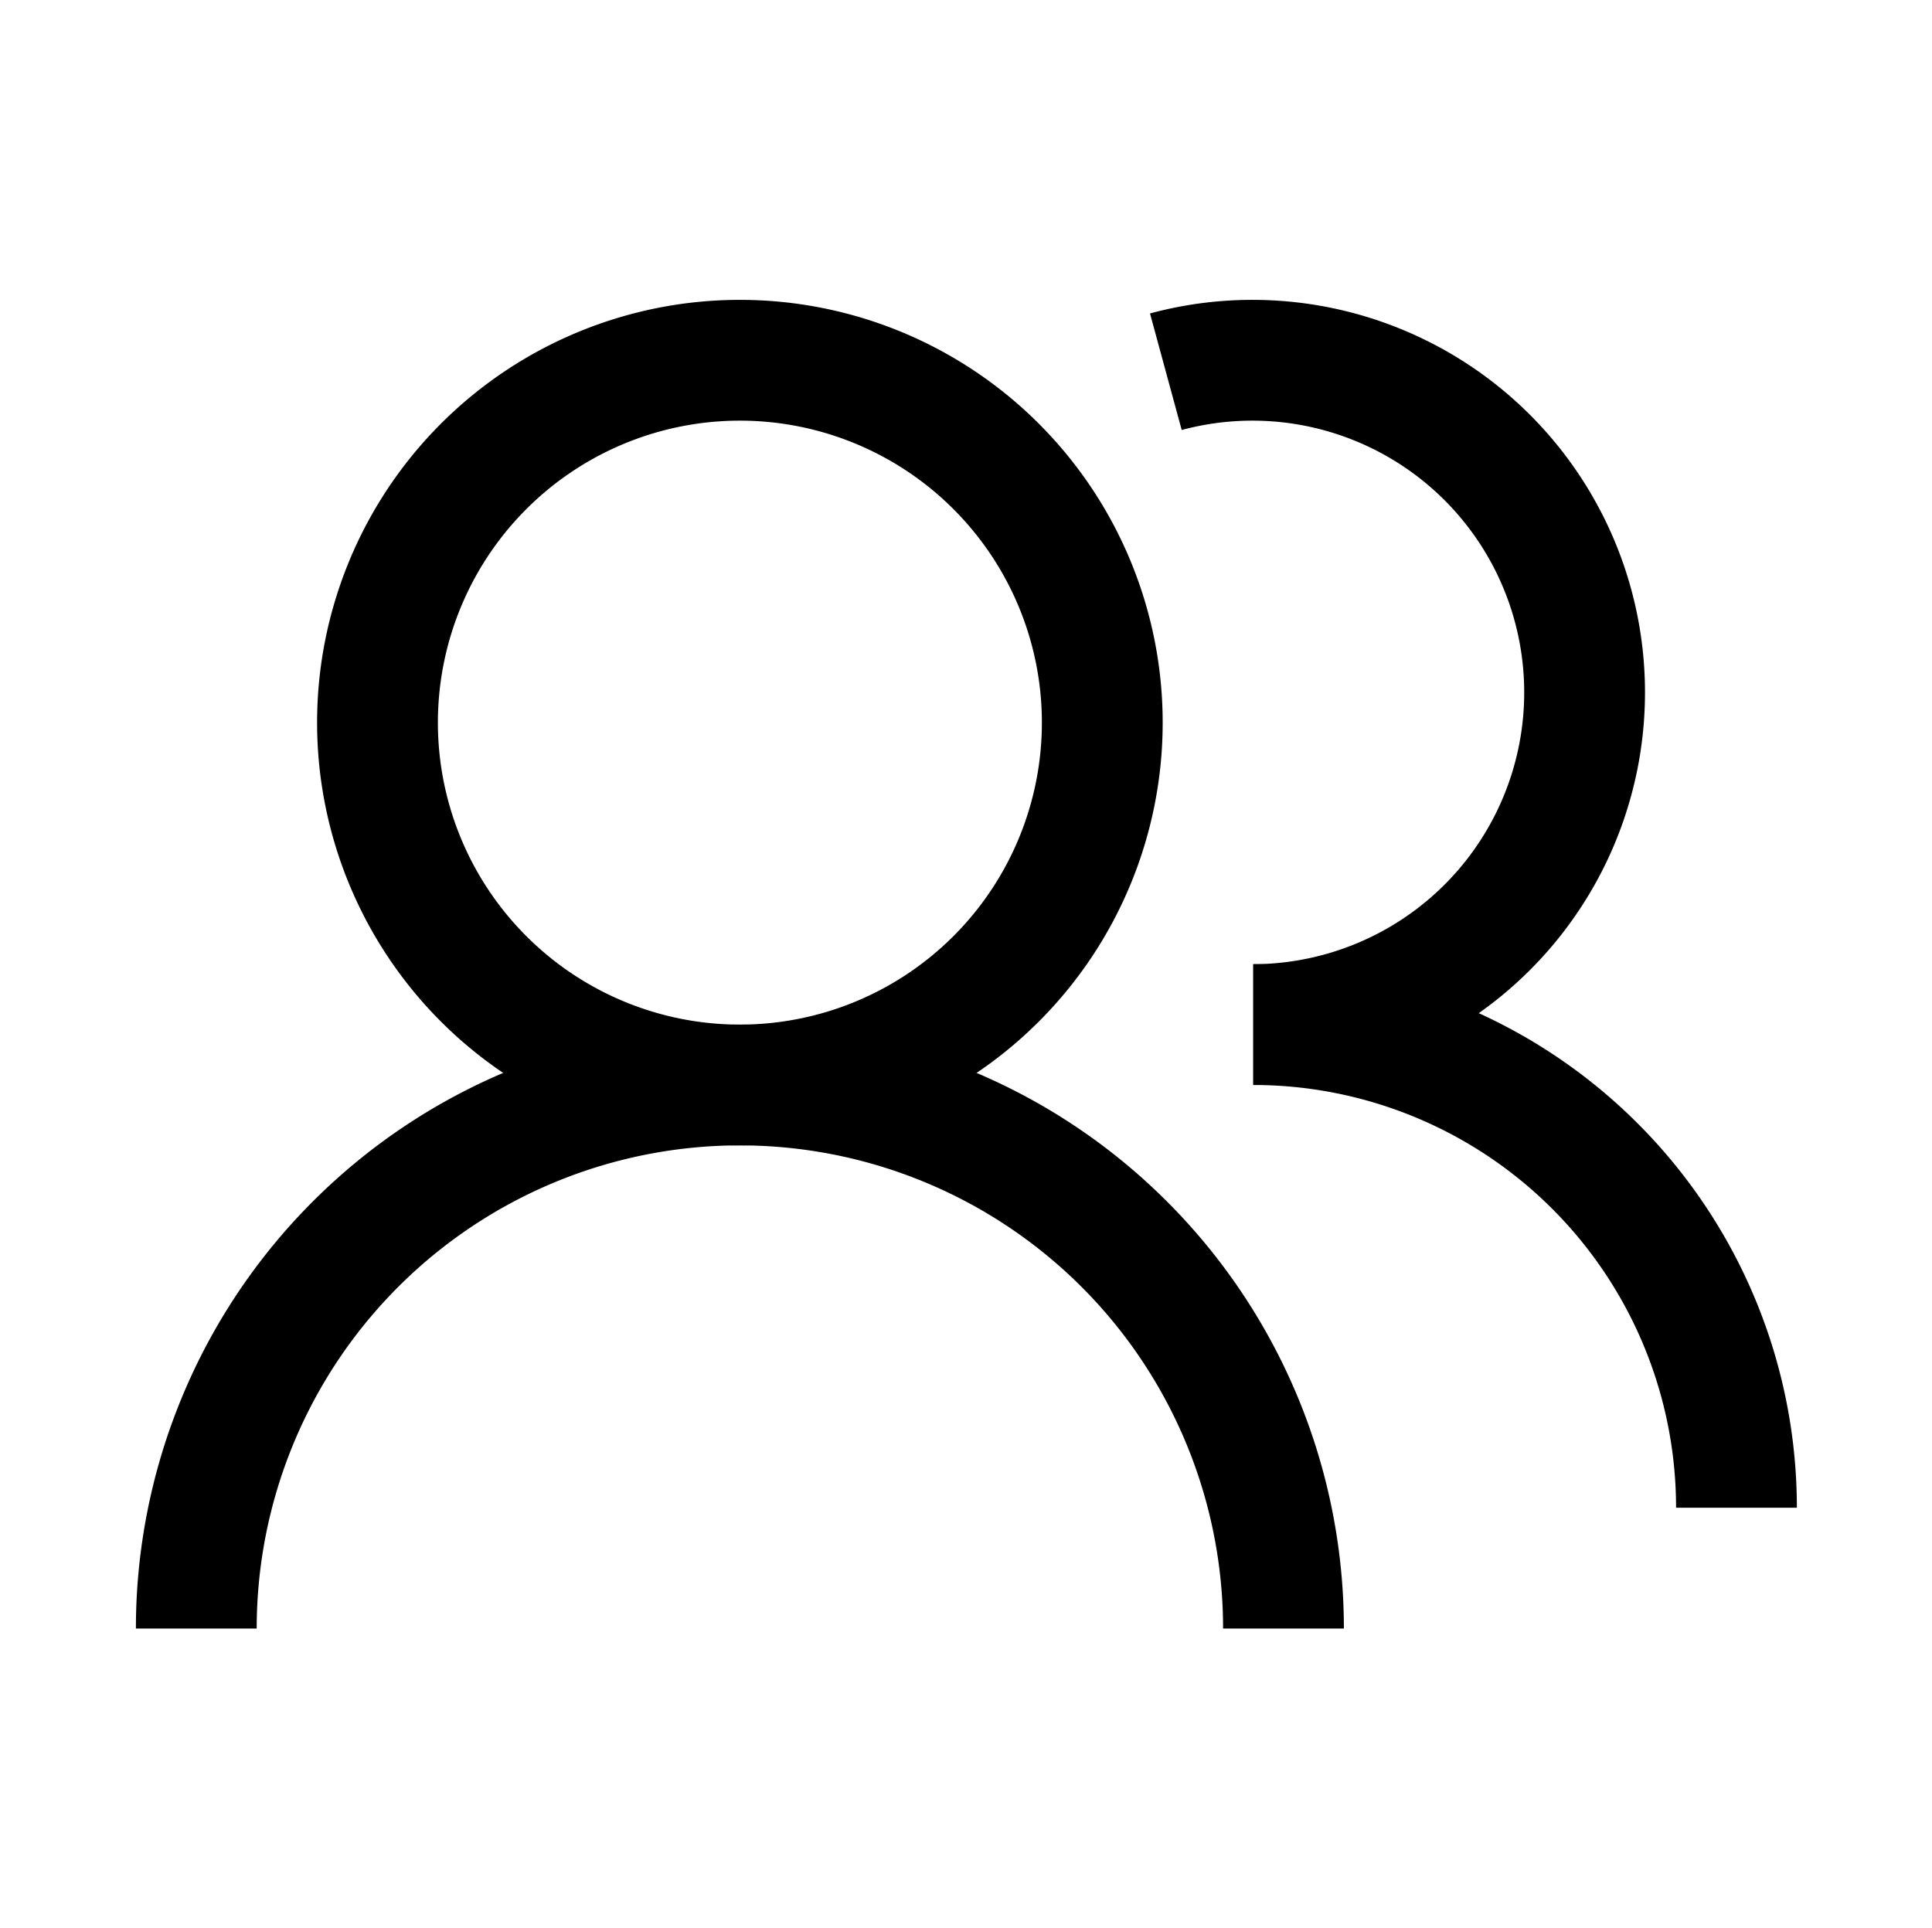<?xml version="1.0" standalone="no"?><!DOCTYPE svg PUBLIC "-//W3C//DTD SVG 1.1//EN" "http://www.w3.org/Graphics/SVG/1.1/DTD/svg11.dtd"><svg t="1611024036351" class="icon" viewBox="0 0 1026 1024" version="1.1" xmlns="http://www.w3.org/2000/svg" p-id="2422" xmlns:xlink="http://www.w3.org/1999/xlink" width="200.391" height="200"><defs><style type="text/css"></style></defs><path d="M392.921 608.306a224.526 224.526 0 1 1 224.526-224.526 224.526 224.526 0 0 1-224.526 224.526z m0-384.902a160.376 160.376 0 1 0 160.376 160.376 160.376 160.376 0 0 0-160.376-160.376z" p-id="2423"></path><path d="M713.673 864.907h-64.15a256.601 256.601 0 0 0-513.203 0h-64.15a320.752 320.752 0 0 1 641.504 0zM665.56 576.231v-64.15a144.338 144.338 0 1 0-38.009-283.705l-16.839-61.905a208.489 208.489 0 1 1 54.849 409.76z" p-id="2424"></path><path d="M954.236 800.757h-64.15a224.526 224.526 0 0 0-224.526-224.526v-64.15a288.677 288.677 0 0 1 288.677 288.677z" p-id="2425"></path></svg>